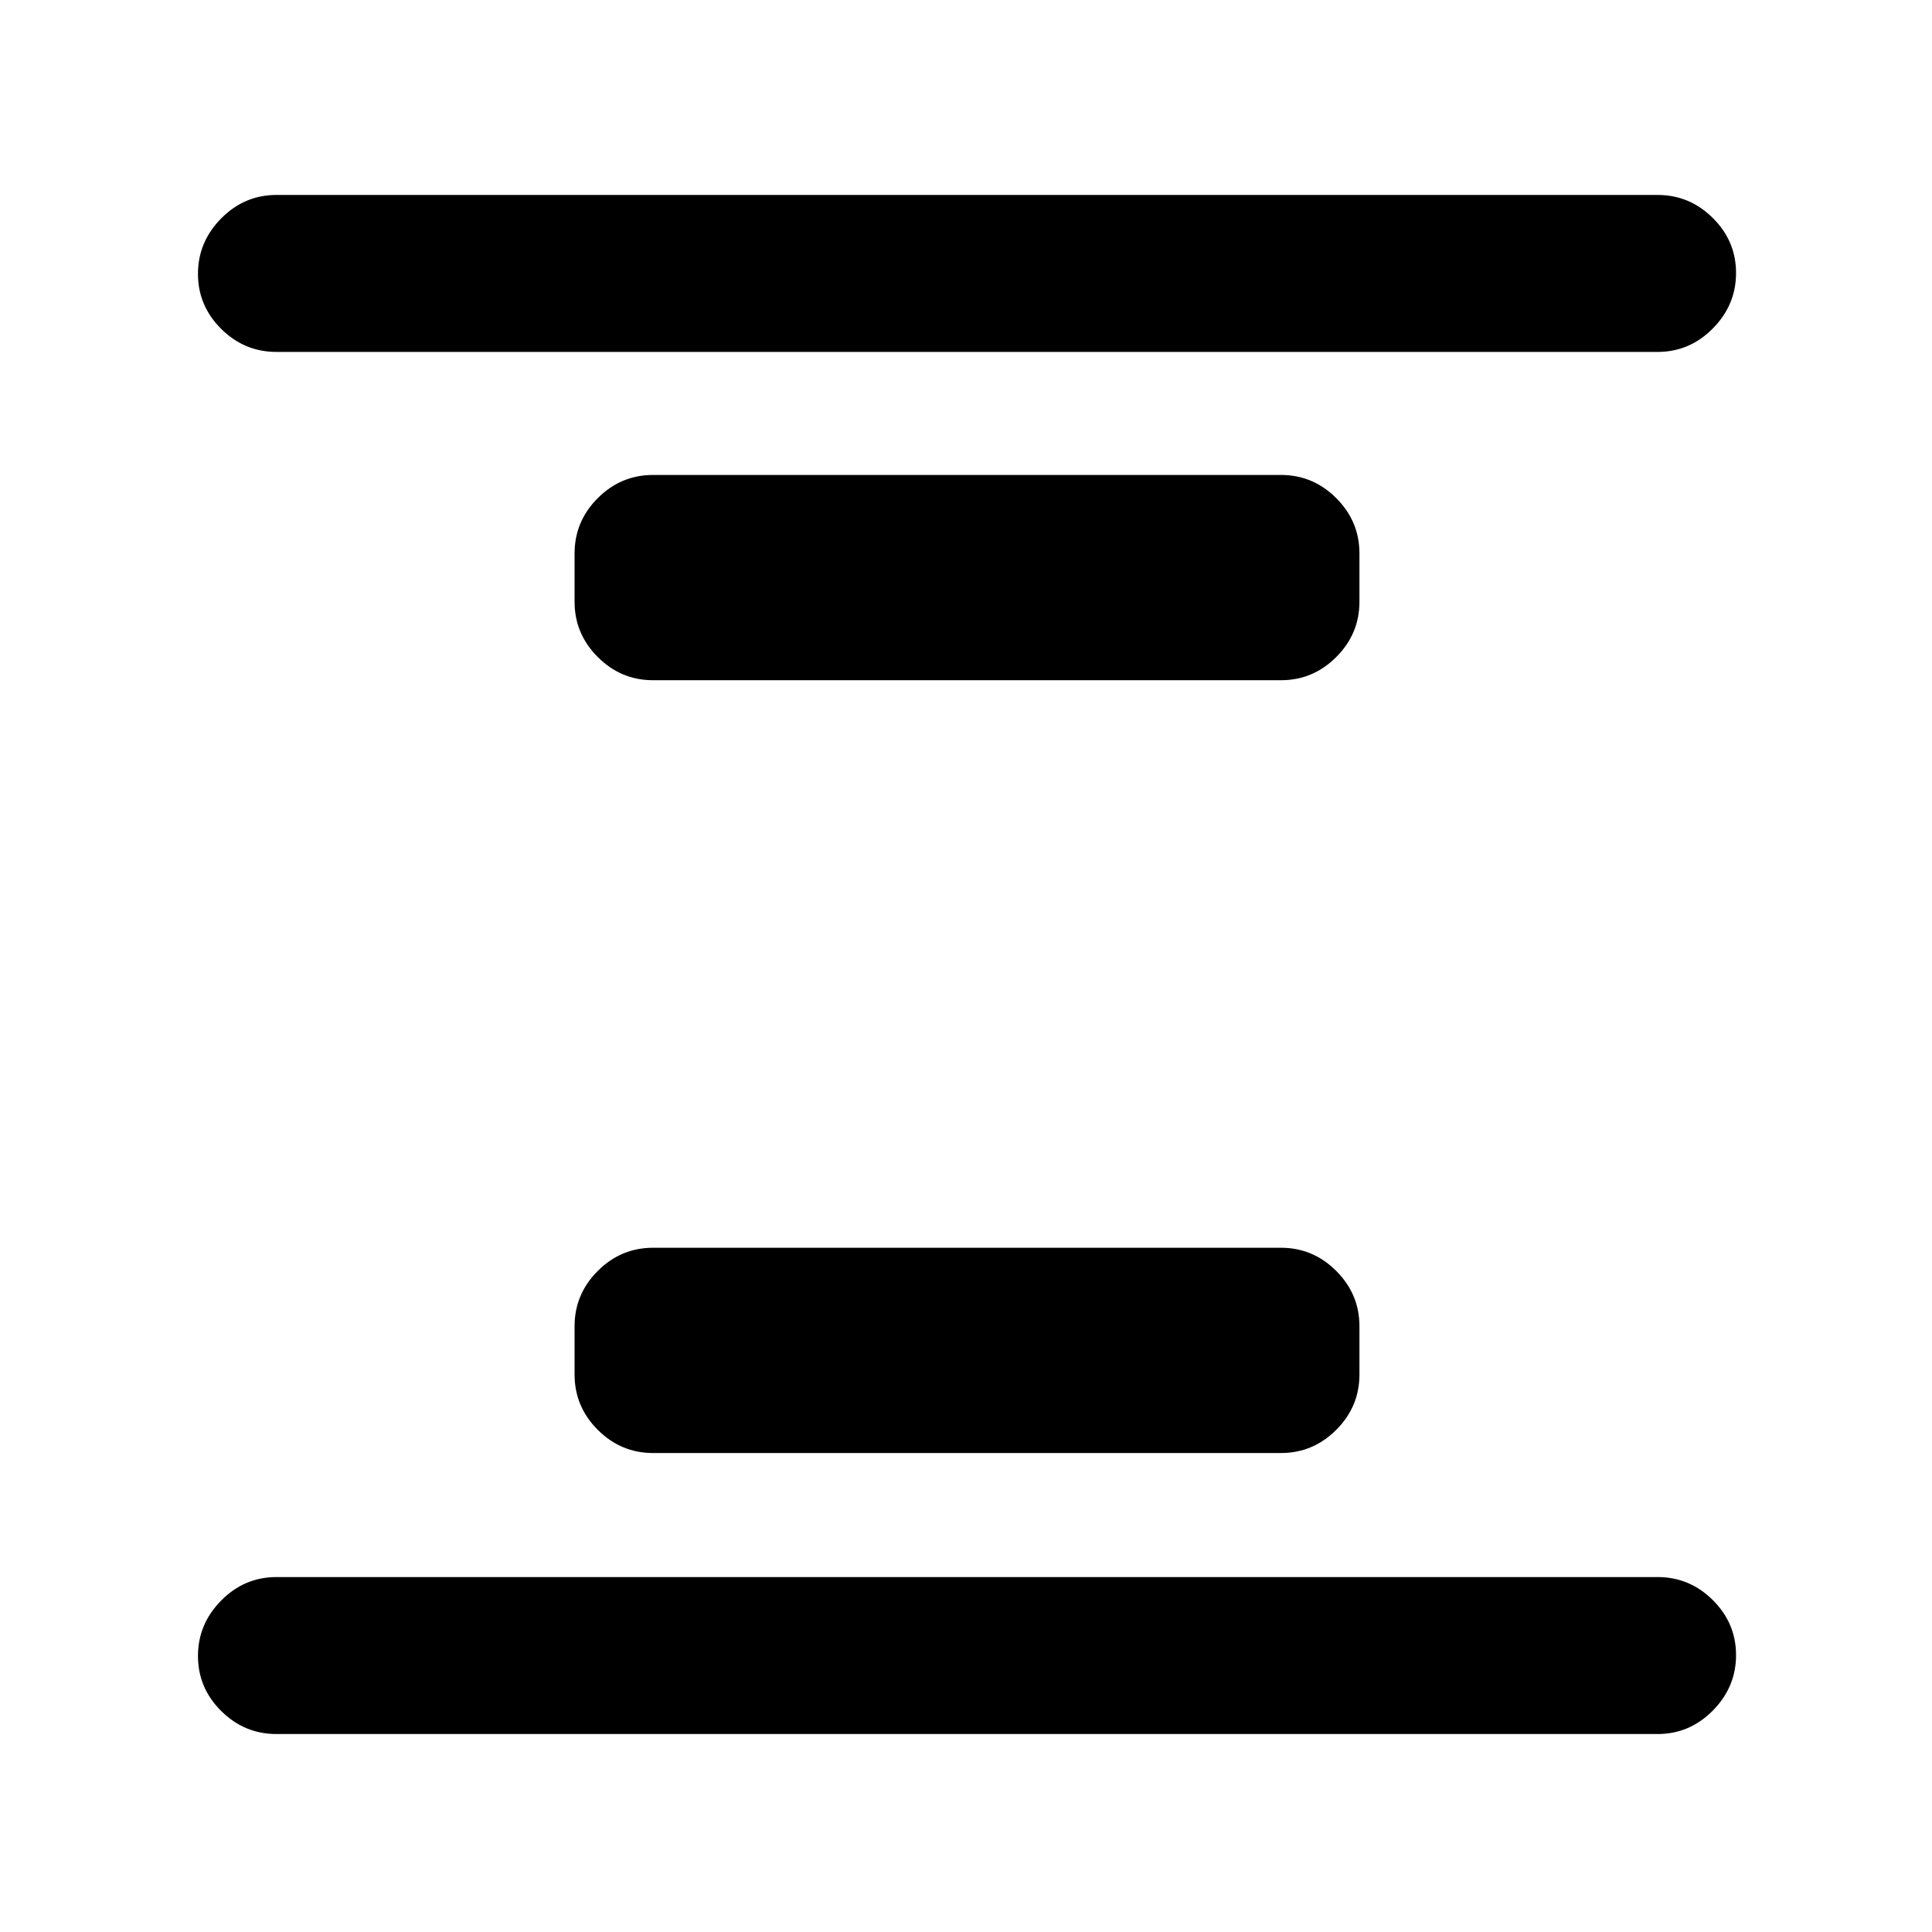 <svg xmlns="http://www.w3.org/2000/svg" height="20" viewBox="0 96 960 960" width="20"><path d="M324.5 818q-15.952 0-27.476-11.524T285.5 779v-24q0-15.952 11.524-27.476T324.5 716h312q15.952 0 27.476 11.524T675.5 755v24q0 15.952-11.524 27.476T636.5 818h-312Zm0-384q-15.952 0-27.476-11.524T285.5 395v-24q0-15.952 11.524-27.476T324.5 332h312q15.952 0 27.476 11.524T675.5 371v24q0 15.952-11.524 27.476T636.5 434h-312ZM137.37 957.631q-15.953 0-27.477-11.464-11.524-11.463-11.524-27.326 0-15.863 11.524-27.537t27.477-11.674h686.26q15.953 0 27.477 11.464 11.524 11.463 11.524 27.326 0 15.863-11.524 27.537t-27.477 11.674H137.37Zm0-686.761q-15.953 0-27.477-11.464-11.524-11.463-11.524-27.326 0-15.863 11.524-27.537t27.477-11.674h686.26q15.953 0 27.477 11.464 11.524 11.463 11.524 27.326 0 15.863-11.524 27.537T823.63 270.87H137.37Z"/></svg>